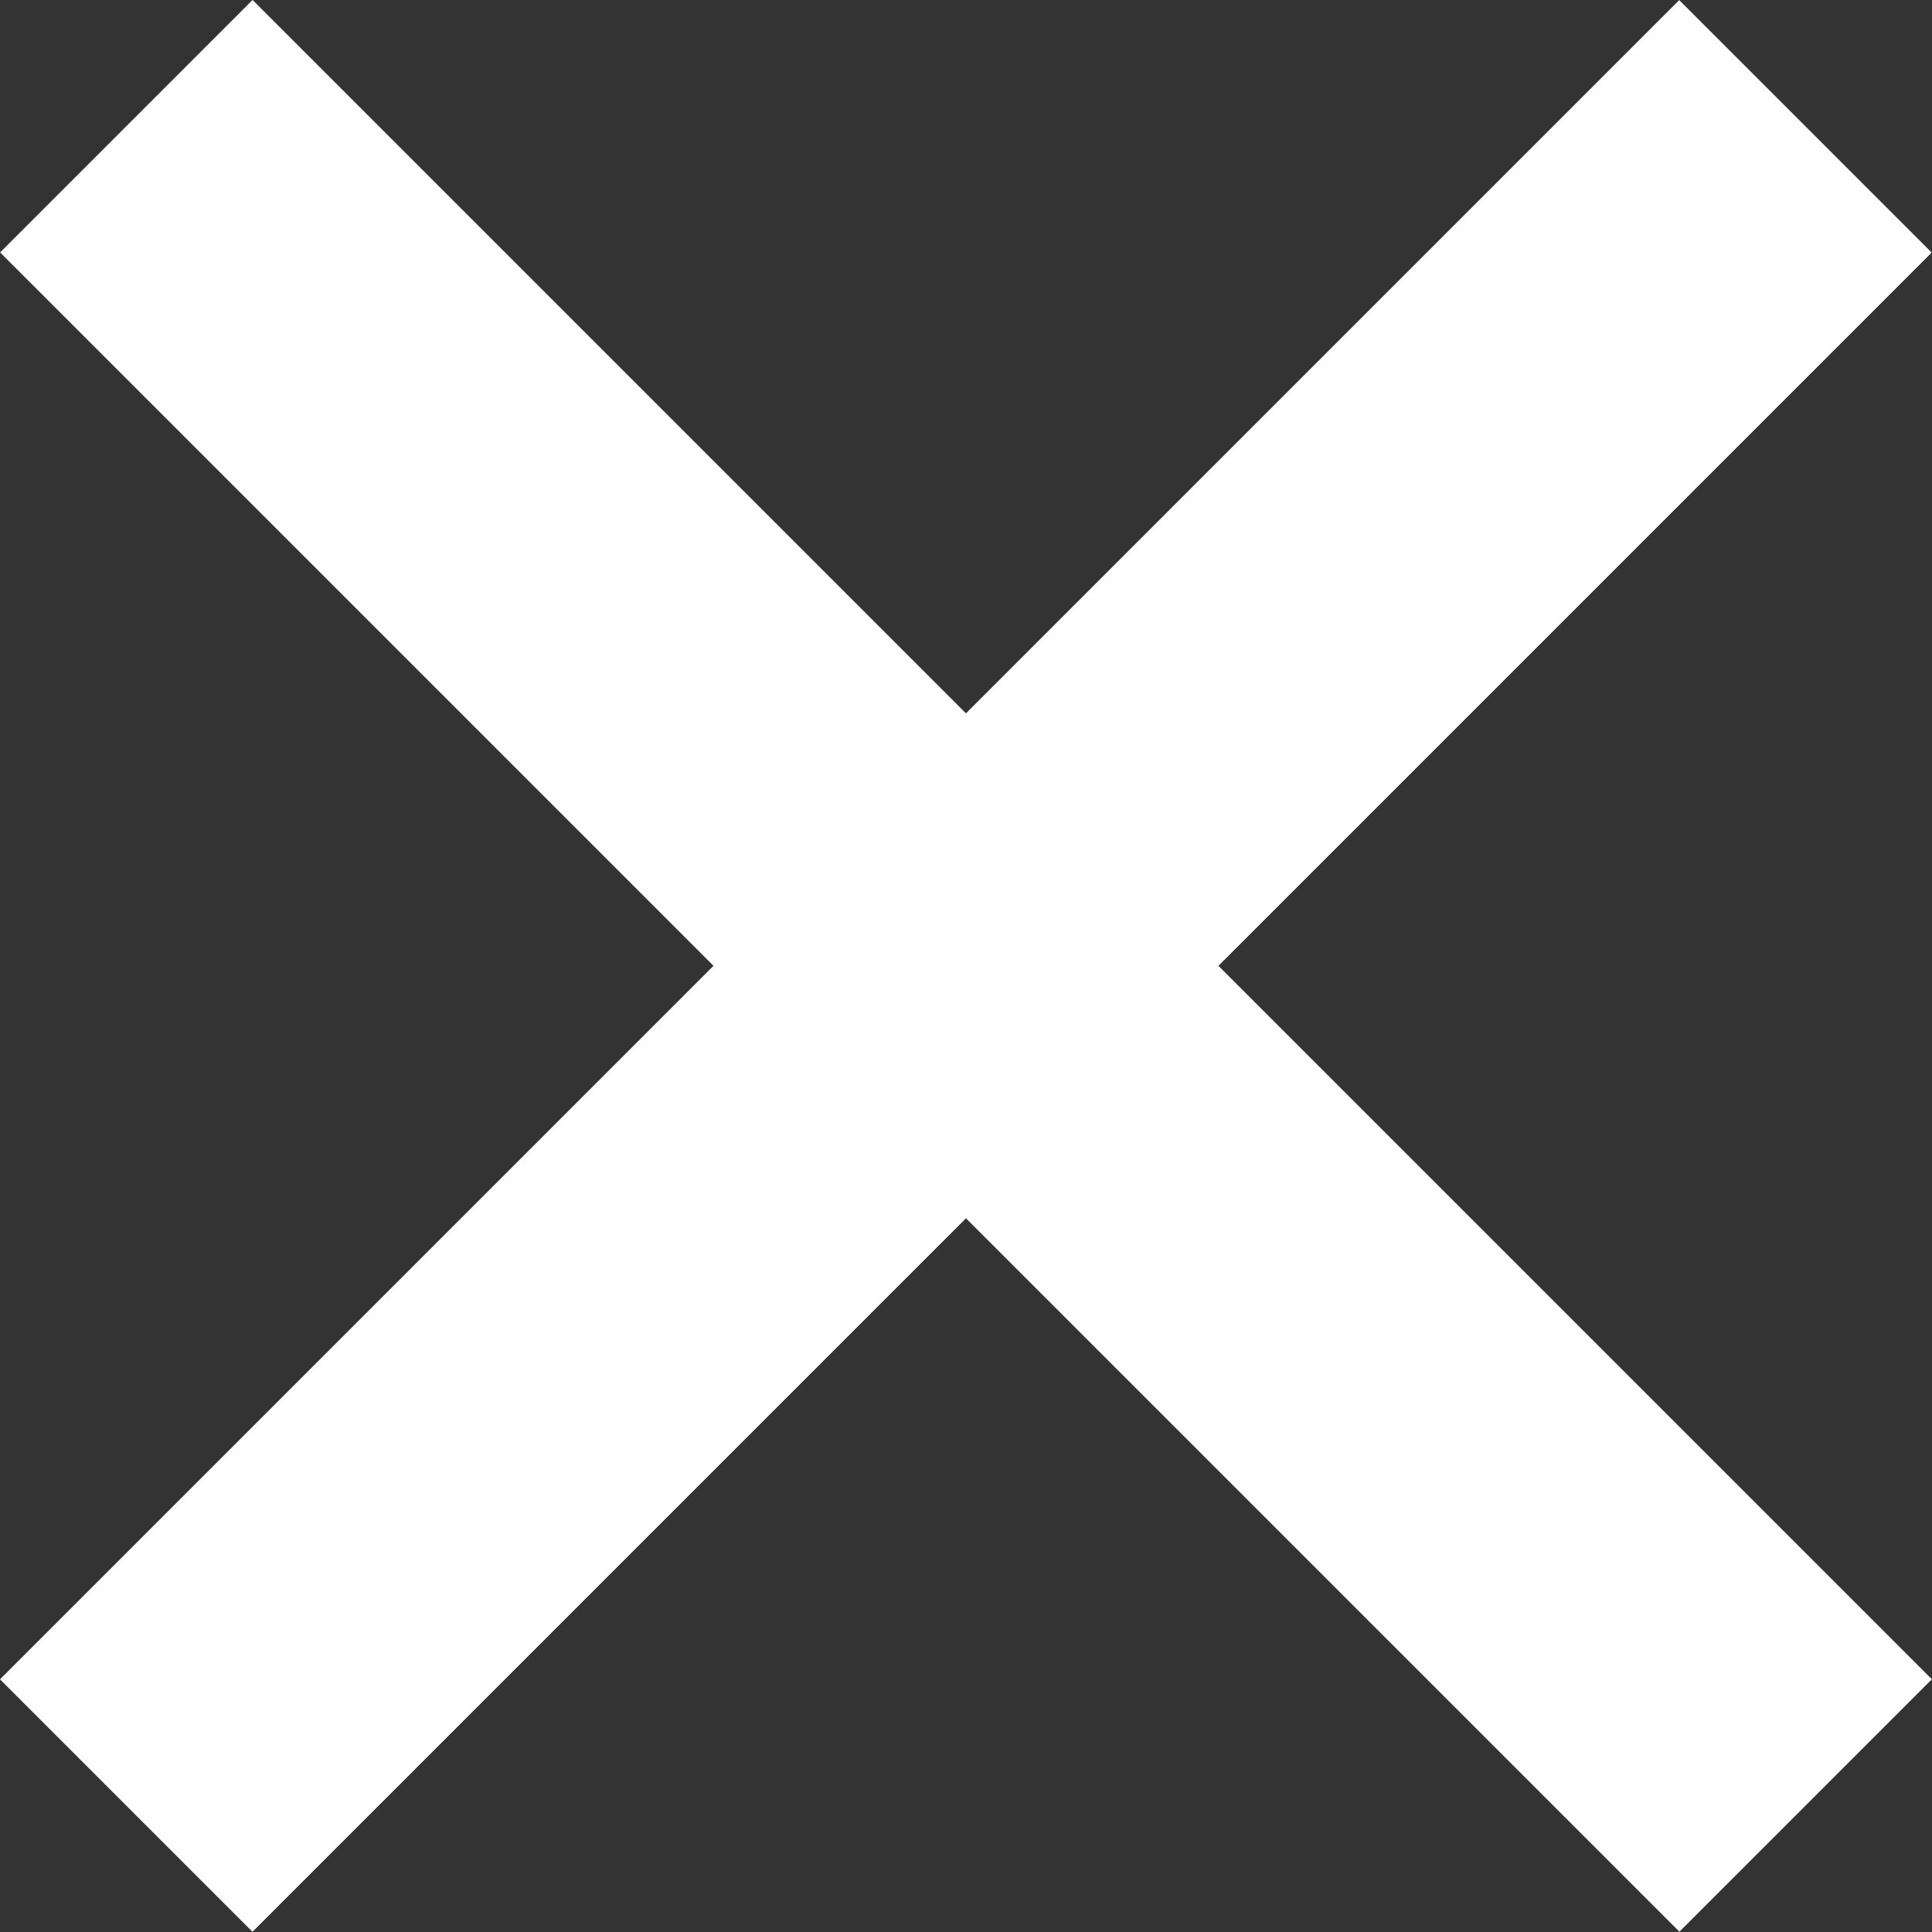 <?xml version="1.0" encoding="utf-8"?>
		<!DOCTYPE svg PUBLIC "-//W3C//DTD SVG 1.1//EN" "http://www.w3.org/Graphics/SVG/1.1/DTD/svg11.dtd">
		<svg class="svg" version="1.1" id="Layer_1" xmlns="http://www.w3.org/2000/svg" xmlns:xlink="http://www.w3.org/1999/xlink" x="0px" y="0px"
		width="16.594px" height="16.594px" viewBox="0 0 16.594 16.594" enable-background="new 0 0 16.594 16.594" xml:space="preserve">
		<rect x="0" y="0" width="16.594" height="16.594" fill="#333333" stroke="none"/>
		<rect x="-1.903" y="6.764" transform="matrix(0.707 0.707 -0.707 0.707 8.297 -3.437)" fill="#FFFFFF" width="20.401" height="3.067"/>
		<rect x="-1.903" y="6.763" transform="matrix(0.707 -0.707 0.707 0.707 -3.436 8.297)" fill="#FFFFFF" width="20.4" height="3.067"/>
	</svg>